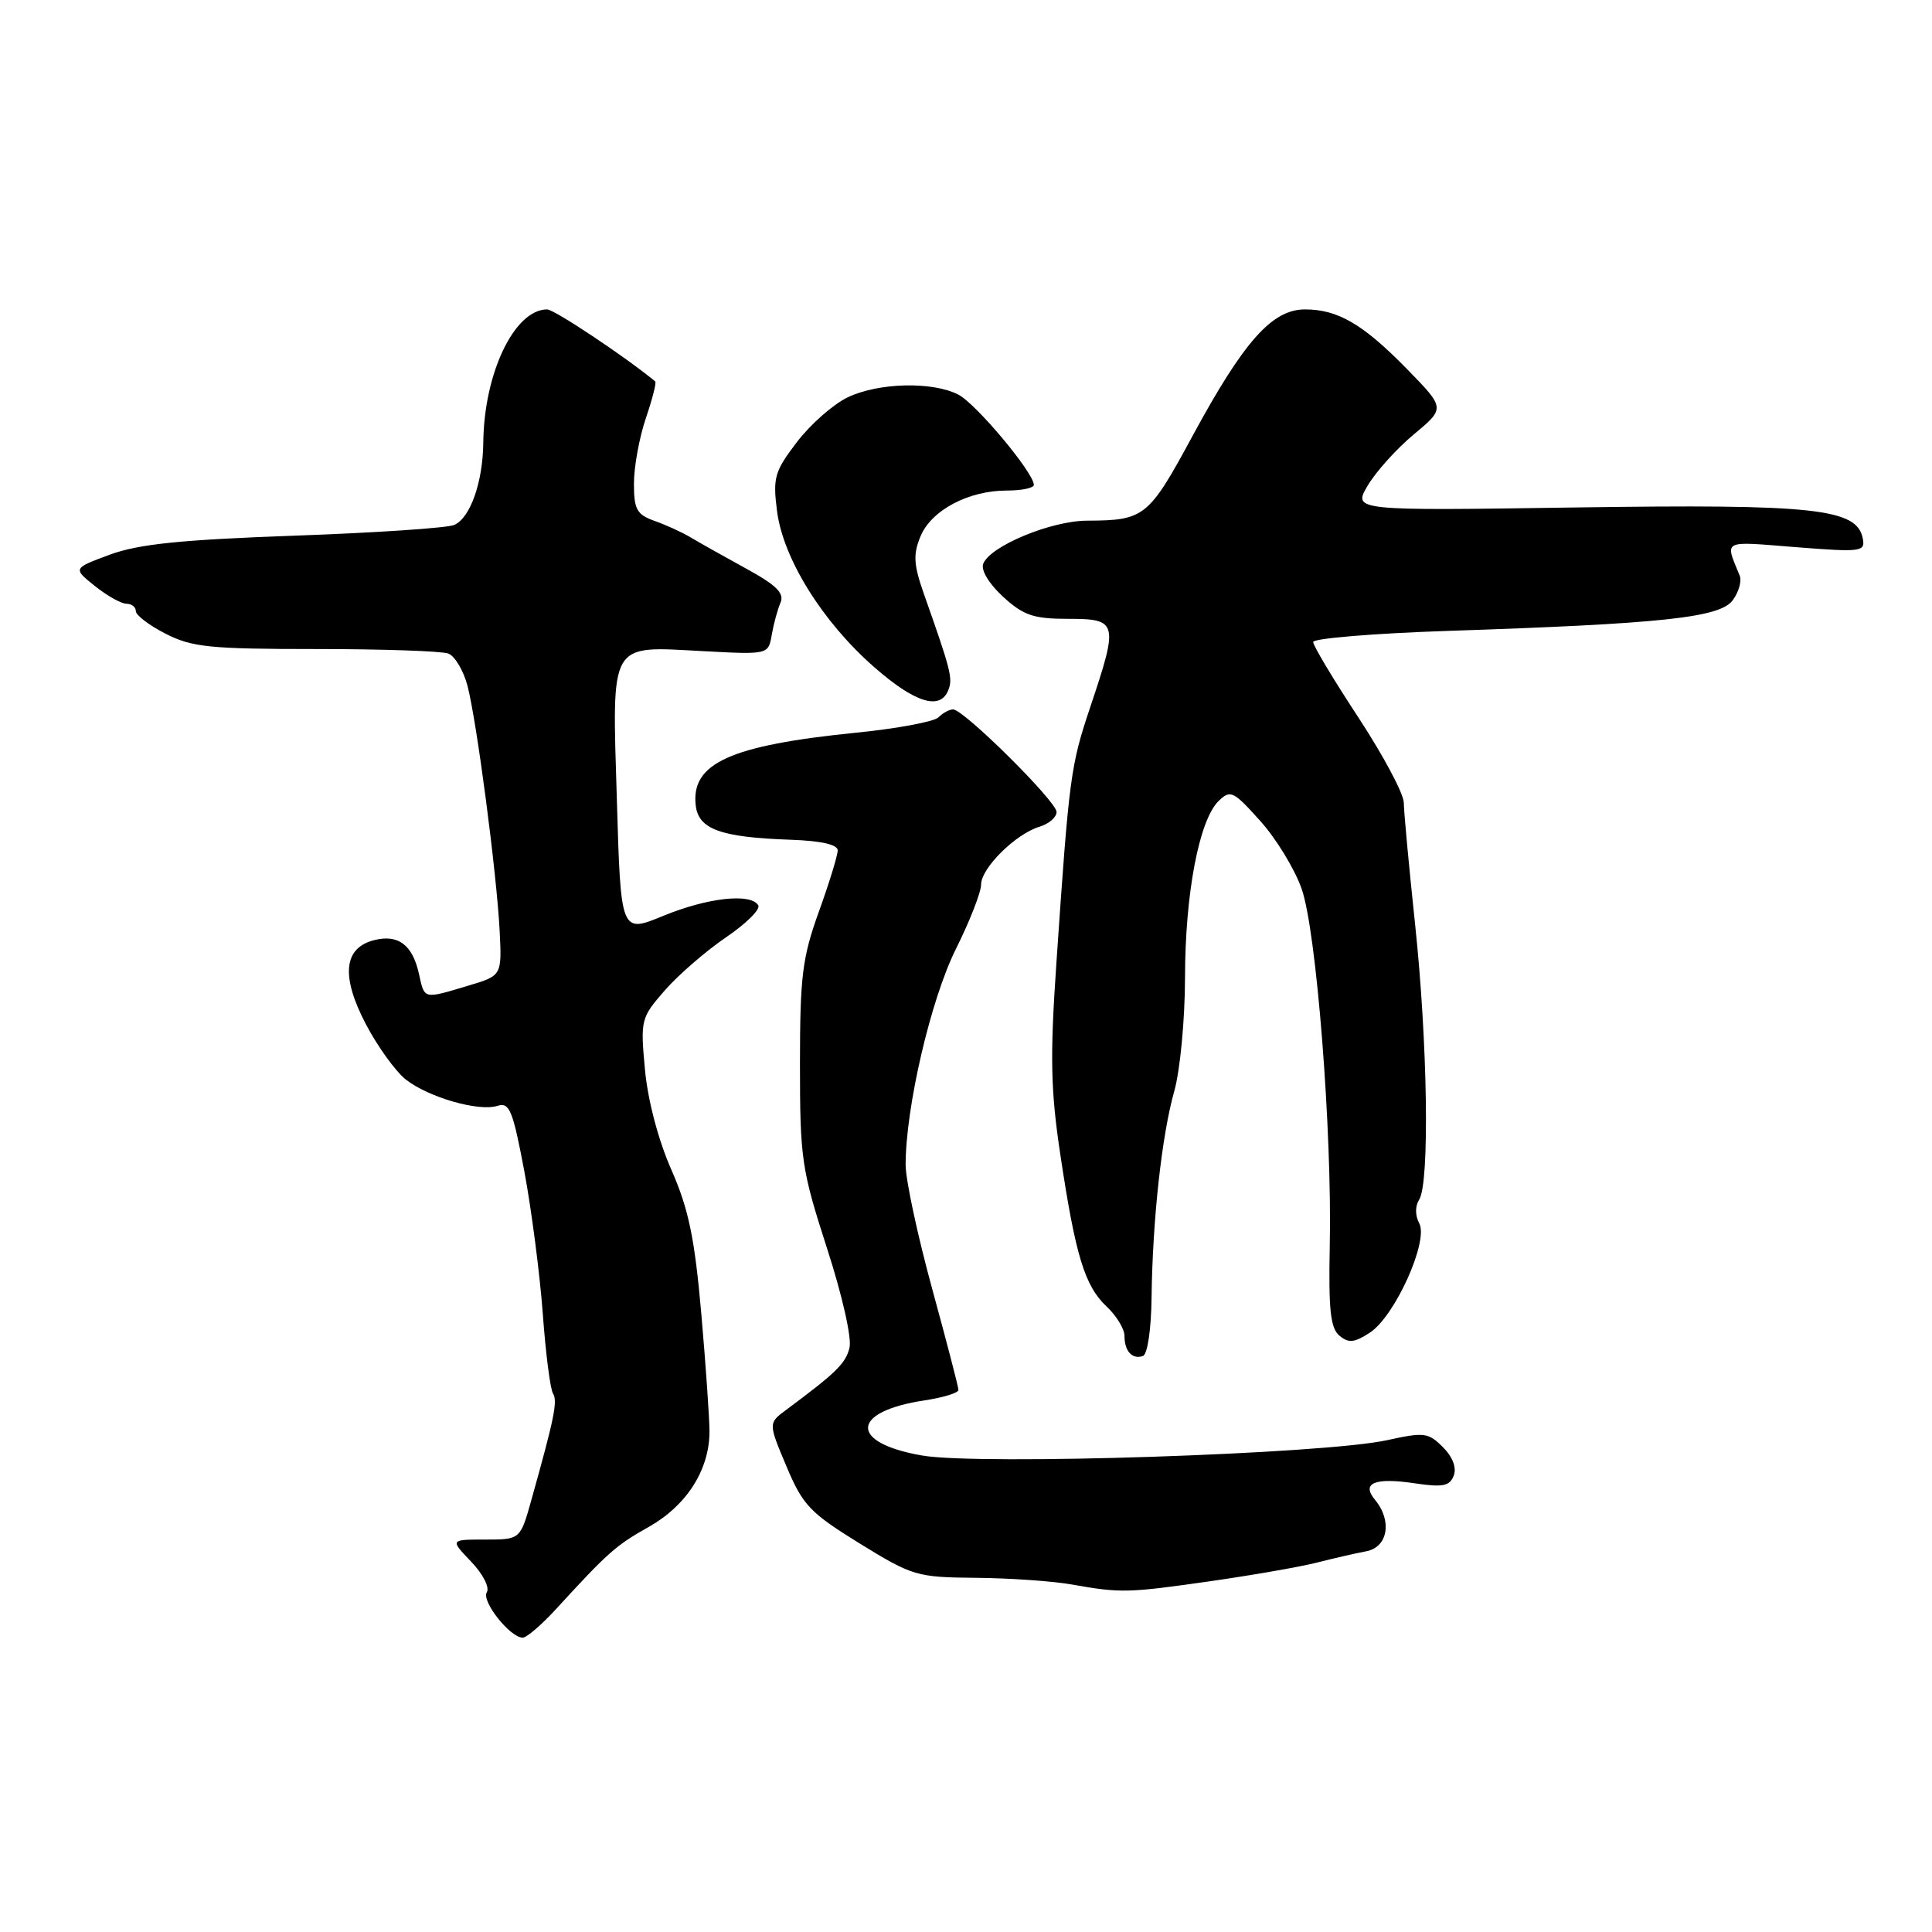<?xml version="1.0" encoding="UTF-8" standalone="no"?>
<!DOCTYPE svg PUBLIC "-//W3C//DTD SVG 1.1//EN" "http://www.w3.org/Graphics/SVG/1.1/DTD/svg11.dtd" >
<svg xmlns="http://www.w3.org/2000/svg" xmlns:xlink="http://www.w3.org/1999/xlink" version="1.1" viewBox="0 0 256 256">
 <g >
 <path fill="currentColor"
d=" M 73.64 213.25 C 80.60 205.66 81.58 204.79 86.00 202.30 C 90.98 199.49 94.00 194.76 94.01 189.71 C 94.01 187.94 93.52 180.88 92.92 174.00 C 92.04 164.01 91.24 160.19 88.96 155.00 C 87.23 151.08 85.84 145.81 85.46 141.73 C 84.85 135.13 84.92 134.86 88.09 131.23 C 89.88 129.18 93.53 126.02 96.20 124.20 C 98.87 122.39 100.80 120.48 100.47 119.95 C 99.46 118.31 93.73 118.95 87.88 121.36 C 82.26 123.67 82.26 123.67 81.74 106.08 C 81.10 84.75 80.60 85.61 93.16 86.28 C 101.81 86.74 101.81 86.74 102.26 84.12 C 102.51 82.68 103.03 80.76 103.42 79.86 C 103.96 78.60 102.89 77.54 98.81 75.31 C 95.89 73.71 92.60 71.86 91.50 71.20 C 90.40 70.54 88.26 69.56 86.75 69.03 C 84.37 68.18 84.00 67.51 84.00 64.06 C 84.00 61.87 84.71 57.99 85.57 55.44 C 86.44 52.89 87.00 50.69 86.82 50.54 C 82.87 47.28 73.45 41.00 72.50 41.00 C 68.18 41.00 64.14 49.41 64.04 58.60 C 63.99 63.89 62.31 68.65 60.18 69.56 C 59.26 69.96 49.73 70.60 39.00 70.98 C 23.95 71.52 18.38 72.09 14.57 73.49 C 9.65 75.31 9.65 75.31 12.57 77.65 C 14.18 78.94 16.06 79.99 16.75 80.00 C 17.44 80.00 18.00 80.44 18.00 80.98 C 18.00 81.52 19.78 82.87 21.96 83.98 C 25.44 85.76 27.84 86.00 41.88 86.00 C 50.66 86.00 58.54 86.27 59.41 86.60 C 60.27 86.93 61.41 88.85 61.94 90.85 C 63.17 95.53 65.82 115.75 66.21 123.39 C 66.50 129.28 66.50 129.28 62.00 130.62 C 56.07 132.40 56.26 132.44 55.52 129.07 C 54.67 125.20 52.78 123.77 49.59 124.57 C 45.52 125.59 45.15 129.36 48.49 135.73 C 50.03 138.67 52.41 141.96 53.77 143.04 C 56.79 145.41 63.43 147.32 65.92 146.53 C 67.51 146.02 67.95 147.10 69.48 155.22 C 70.43 160.33 71.53 168.79 71.92 174.04 C 72.30 179.28 72.91 184.05 73.27 184.63 C 73.91 185.66 73.47 187.84 70.41 198.75 C 68.94 204.00 68.94 204.00 64.28 204.00 C 59.63 204.00 59.63 204.00 62.42 206.92 C 63.99 208.56 64.91 210.34 64.50 210.99 C 63.77 212.18 67.60 217.00 69.27 217.00 C 69.78 217.00 71.75 215.31 73.64 213.25 Z  M 160.50 209.50 C 166.00 208.71 172.30 207.61 174.50 207.05 C 176.70 206.49 179.65 205.81 181.05 205.55 C 183.91 205.00 184.50 201.51 182.20 198.74 C 180.34 196.50 182.15 195.75 187.49 196.55 C 191.18 197.10 192.09 196.92 192.63 195.53 C 193.03 194.47 192.49 193.05 191.19 191.75 C 189.26 189.82 188.70 189.75 183.80 190.83 C 175.48 192.67 129.75 194.18 122.17 192.86 C 112.47 191.18 112.68 187.03 122.55 185.55 C 125.00 185.18 127.00 184.56 127.00 184.18 C 127.00 183.79 125.42 177.73 123.50 170.71 C 121.58 163.69 120.00 156.33 120.00 154.36 C 120.00 146.74 123.33 132.43 126.65 125.77 C 128.49 122.08 130.00 118.22 130.00 117.21 C 130.00 115.03 134.57 110.50 137.75 109.54 C 138.99 109.17 140.00 108.29 140.00 107.59 C 140.00 106.19 127.70 94.00 126.29 94.00 C 125.80 94.00 124.93 94.47 124.35 95.05 C 123.77 95.63 118.85 96.55 113.40 97.09 C 96.74 98.77 91.53 101.14 92.19 106.74 C 92.56 109.89 95.51 110.95 104.75 111.27 C 108.81 111.41 111.00 111.91 111.00 112.68 C 111.00 113.34 109.88 117.00 108.50 120.81 C 106.31 126.89 106.00 129.37 106.00 141.03 C 106.00 153.52 106.21 154.96 109.56 165.33 C 111.60 171.62 112.89 177.32 112.56 178.60 C 112.05 180.67 110.79 181.90 104.15 186.83 C 101.80 188.58 101.80 188.58 104.21 194.30 C 106.38 199.46 107.33 200.45 113.90 204.51 C 120.93 208.84 121.48 209.00 129.34 209.07 C 133.83 209.11 139.53 209.51 142.00 209.95 C 148.51 211.11 149.47 211.08 160.50 209.50 Z  M 152.59 171.91 C 152.72 161.57 153.95 150.39 155.60 144.57 C 156.37 141.85 157.01 135.12 157.02 129.57 C 157.03 118.42 158.89 108.66 161.47 106.14 C 163.04 104.61 163.42 104.80 167.00 108.79 C 169.11 111.14 171.58 115.19 172.48 117.79 C 174.44 123.39 176.52 149.88 176.20 165.12 C 176.03 173.55 176.29 176.00 177.49 176.99 C 178.70 178.00 179.47 177.92 181.53 176.57 C 184.83 174.41 189.32 164.47 188.06 162.10 C 187.50 161.07 187.50 159.82 188.05 158.95 C 189.45 156.74 189.17 138.15 187.51 122.50 C 186.69 114.80 186.02 107.54 186.01 106.36 C 186.00 105.18 183.30 100.11 180.00 95.08 C 176.70 90.06 174.00 85.55 174.00 85.07 C 174.00 84.59 181.99 83.93 191.75 83.60 C 220.34 82.65 227.92 81.84 229.60 79.53 C 230.40 78.44 230.81 76.98 230.52 76.28 C 228.55 71.45 228.05 71.71 237.94 72.50 C 246.63 73.18 247.17 73.12 246.83 71.36 C 246.07 67.38 240.48 66.78 208.88 67.24 C 179.26 67.68 179.26 67.68 181.23 64.34 C 182.31 62.51 185.06 59.45 187.35 57.55 C 191.50 54.09 191.50 54.09 186.50 48.97 C 180.64 42.96 177.29 41.00 172.92 41.00 C 168.55 41.00 164.81 45.22 158.02 57.76 C 152.20 68.53 151.65 68.96 144.07 68.99 C 139.27 69.00 131.18 72.36 130.28 74.71 C 129.96 75.56 131.05 77.36 132.92 79.08 C 135.64 81.56 136.95 82.00 141.56 82.00 C 148.12 82.00 148.23 82.47 144.47 93.67 C 141.85 101.50 141.67 102.81 139.98 127.57 C 139.12 140.05 139.21 144.44 140.51 153.07 C 142.51 166.39 143.73 170.40 146.65 173.14 C 147.94 174.35 149.00 176.10 149.00 177.01 C 149.00 179.04 150.02 180.16 151.44 179.68 C 152.05 179.47 152.54 176.16 152.59 171.91 Z  M 125.67 91.41 C 126.26 89.87 126.00 88.82 122.44 78.75 C 121.06 74.83 120.97 73.48 121.97 71.07 C 123.40 67.61 128.33 65.00 133.40 65.00 C 135.38 65.00 137.00 64.66 136.99 64.25 C 136.98 62.63 129.30 53.46 126.97 52.28 C 123.50 50.52 116.43 50.70 112.34 52.64 C 110.43 53.55 107.40 56.21 105.60 58.57 C 102.63 62.46 102.39 63.28 102.96 67.72 C 103.77 74.01 108.94 82.34 115.78 88.35 C 121.23 93.14 124.61 94.19 125.67 91.41 Z "/>
</g>
</svg>